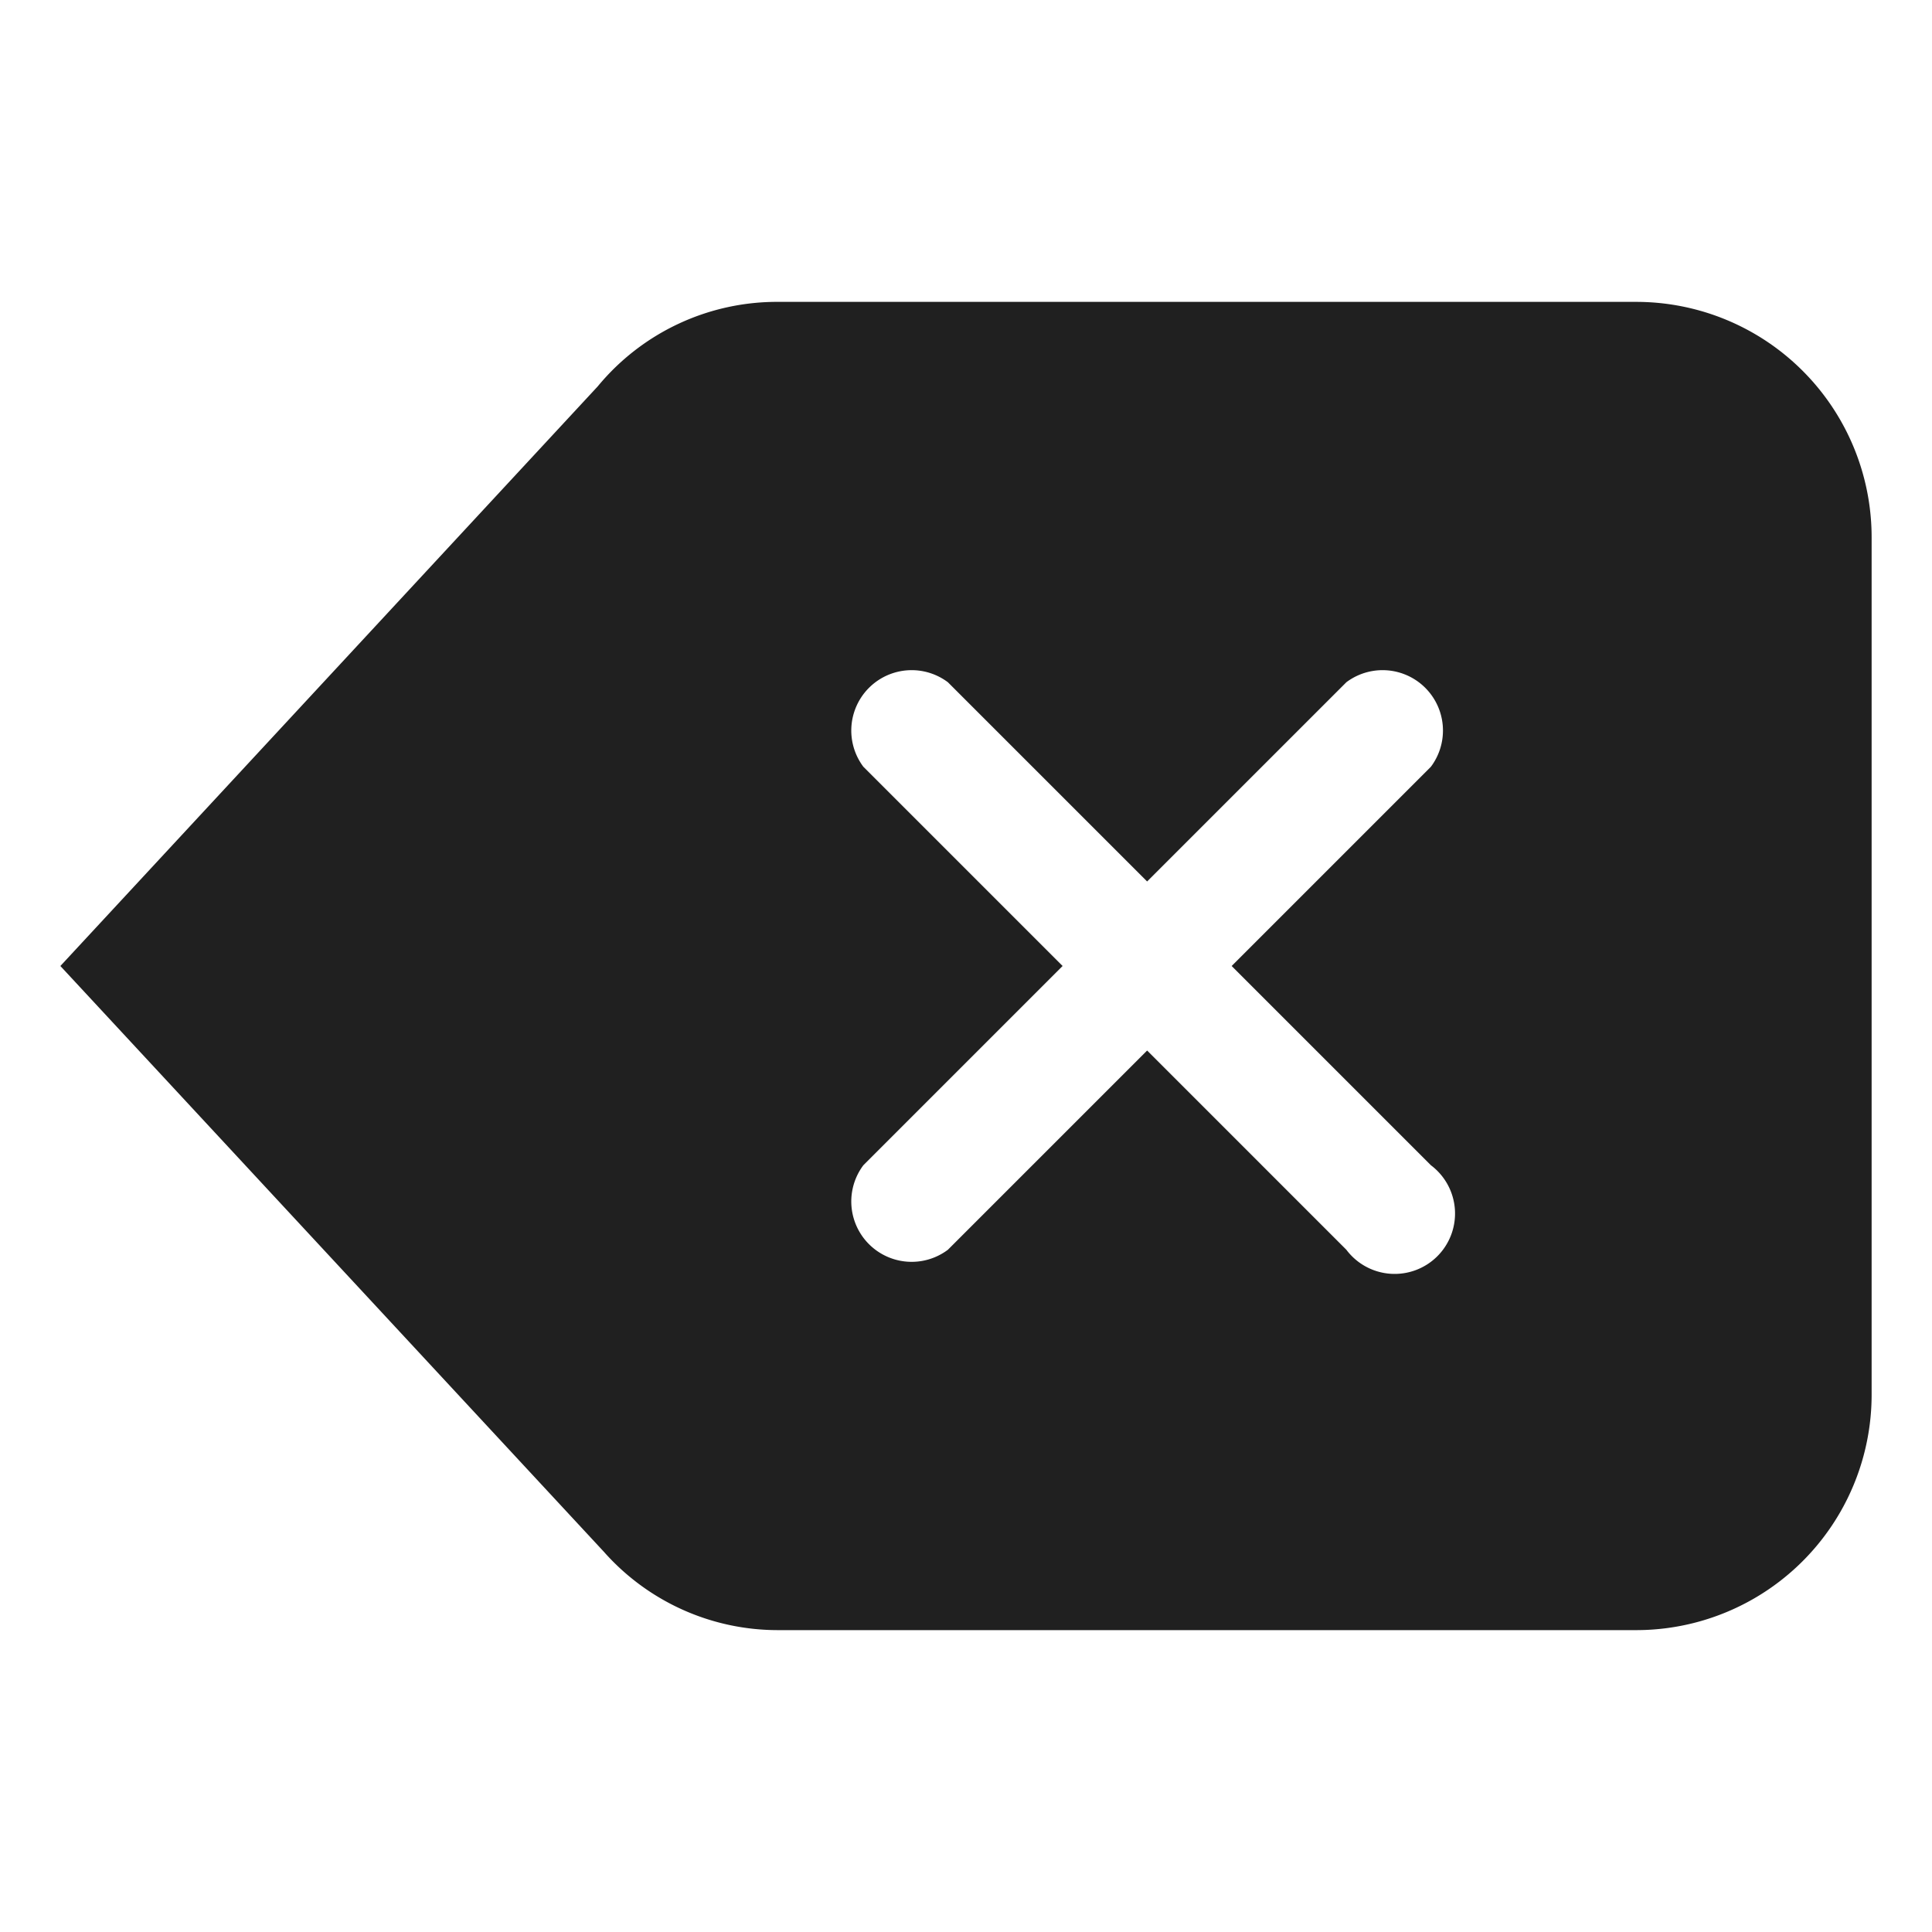 <svg xmlns="http://www.w3.org/2000/svg" viewBox="0 0 64 64" aria-labelledby="title" aria-describedby="desc"><path data-name="layer1" d="M54.2 10H25.8a7.7 7.7 0 0 0-6 2.8L2 32l18 19.4a7.7 7.7 0 0 0 5.8 2.6h28.4a7.8 7.8 0 0 0 7.8-7.8V17.8a7.8 7.8 0 0 0-7.8-7.8zm-6.8 28.6a2 2 0 1 1-2.8 2.8L38 34.8l-6.6 6.6a2 2 0 0 1-2.8-2.8l6.6-6.6-6.6-6.6a2 2 0 0 1 2.8-2.8l6.6 6.6 6.6-6.6a2 2 0 0 1 2.8 2.8L40.8 32z" fill="#202020"/></svg>